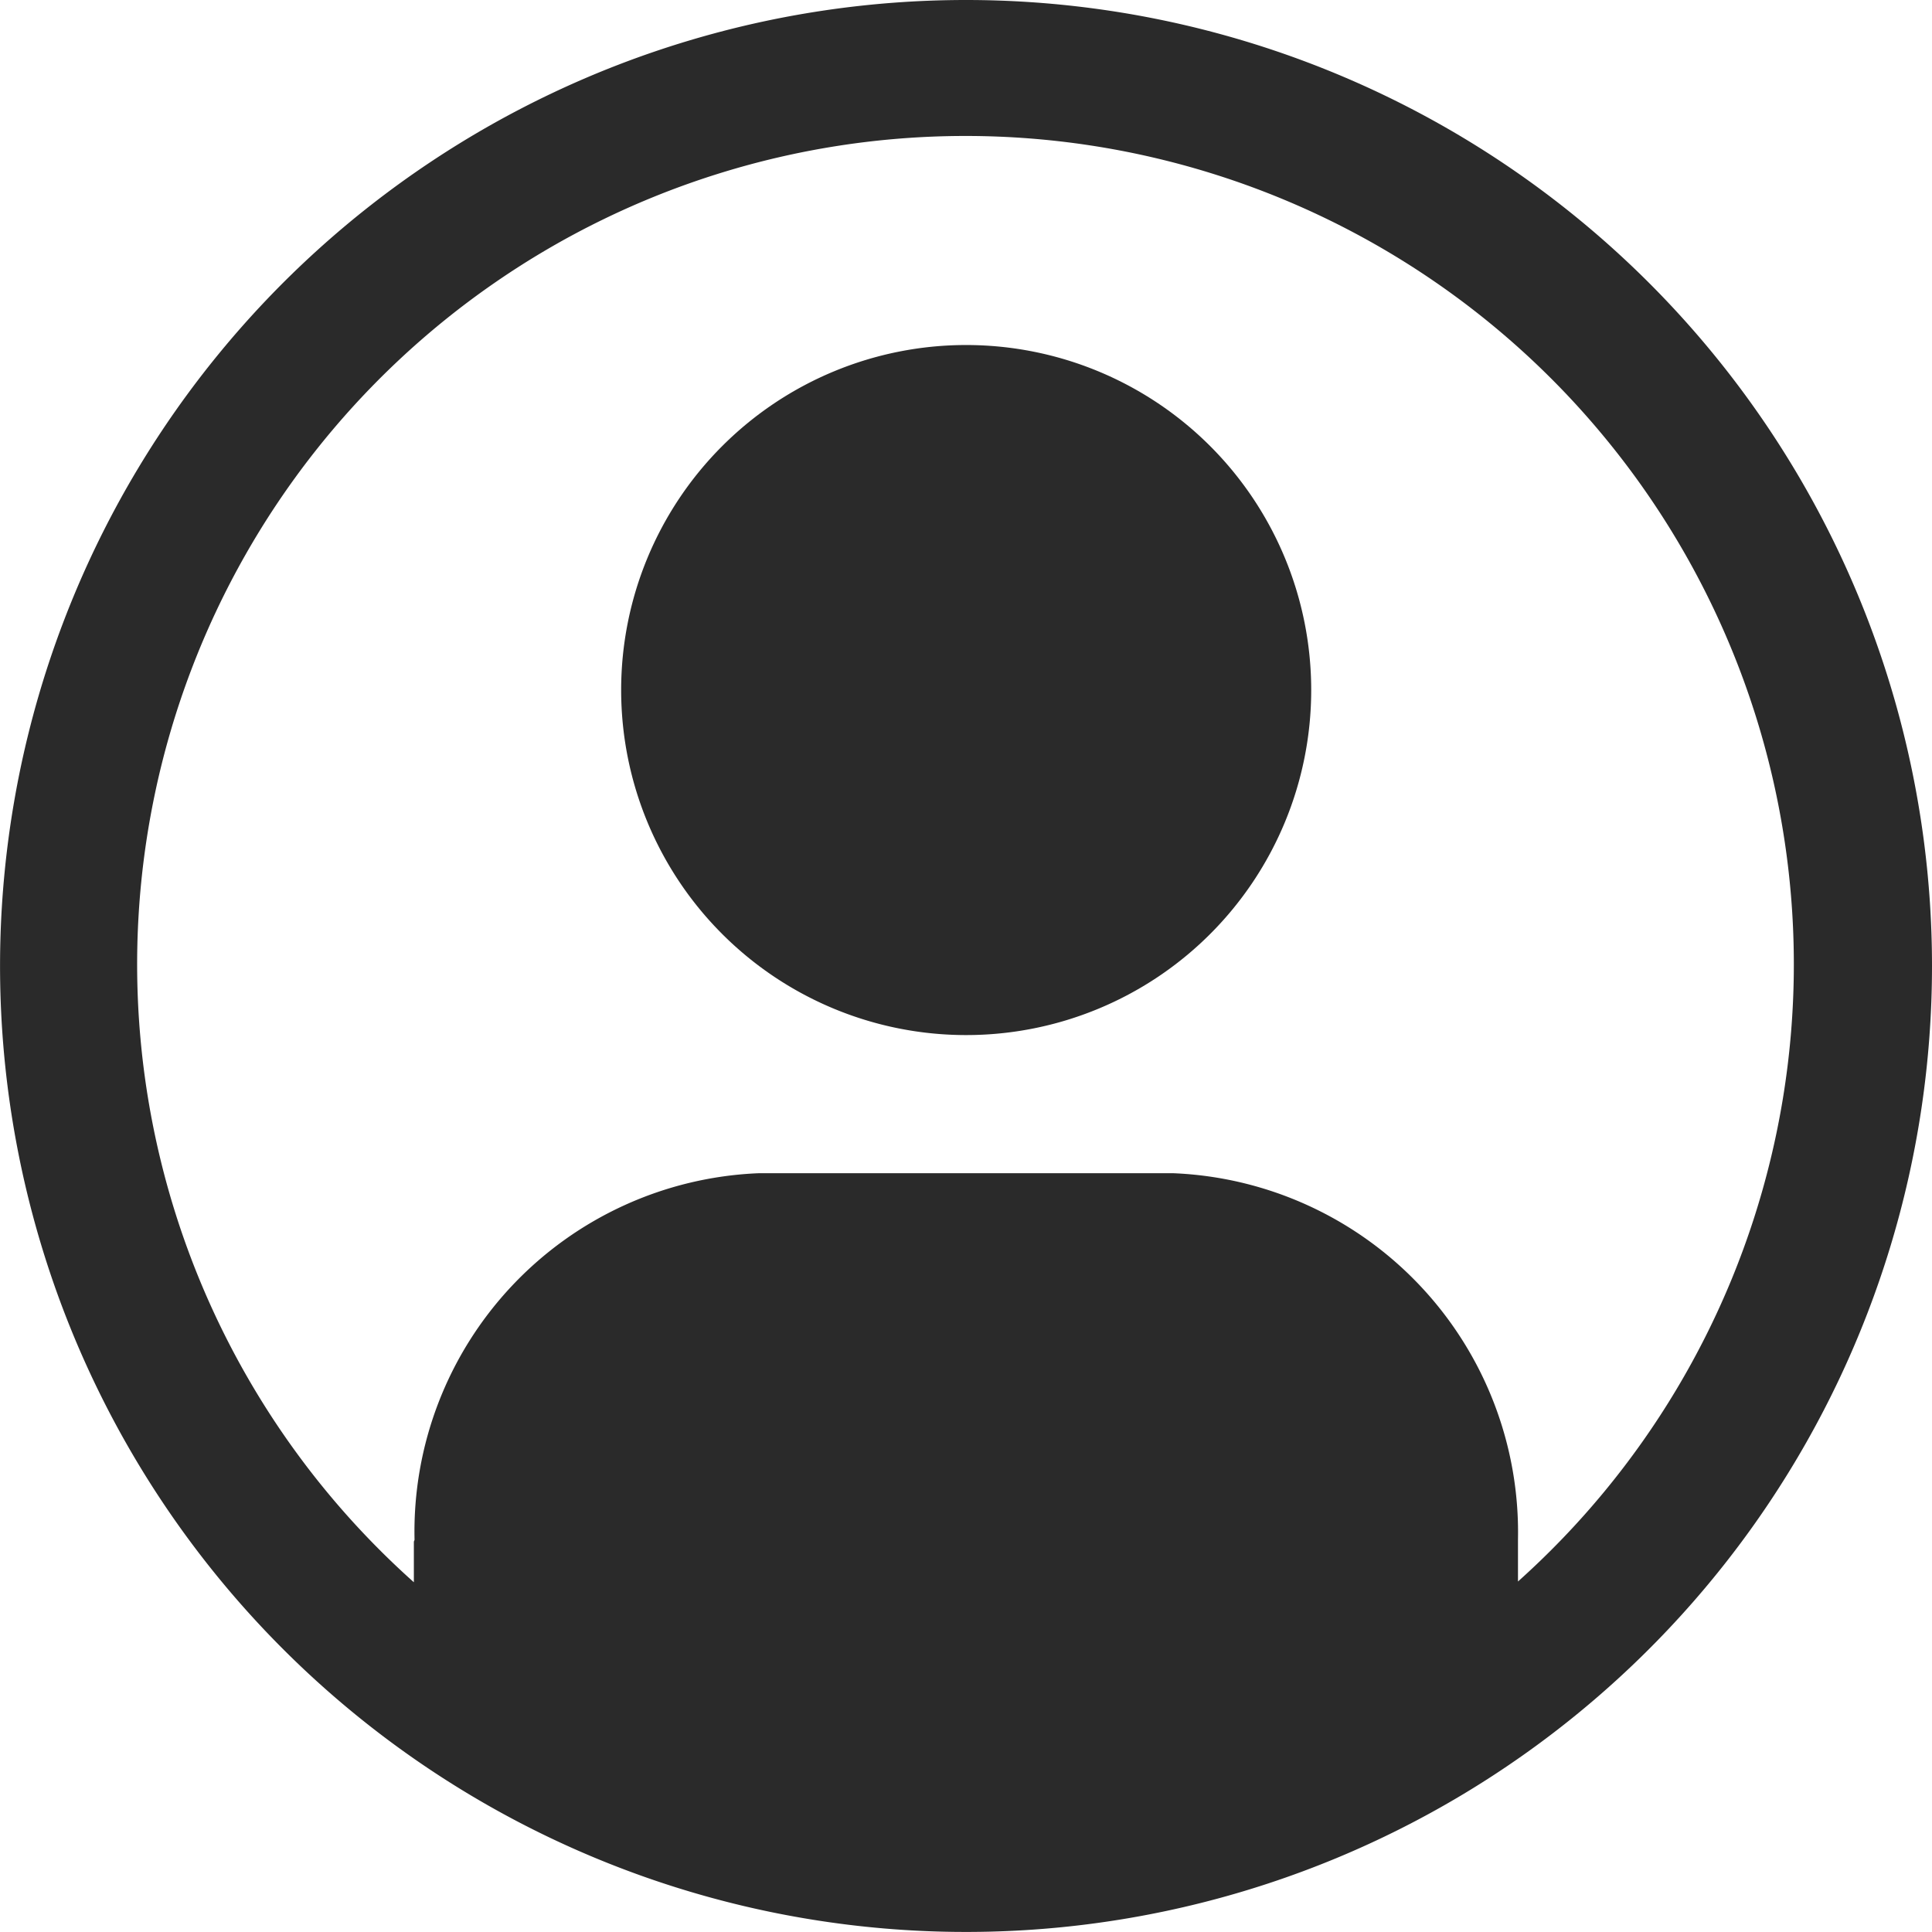 <svg xmlns="http://www.w3.org/2000/svg" width="37.299" height="37.299" viewBox="0 0 37.299 37.299">
  <g id="user-avatar-filled-alt" transform="translate(-2.25 -2.25)">
    <path id="Path_1" data-name="Path 1" d="M20.9,2.25A18.649,18.649,0,1,0,39.549,20.9,18.649,18.649,0,0,0,20.9,2.25ZM31.556,32.781v-.81A6.939,6.939,0,0,0,24.9,24.9H16.9a6.927,6.927,0,0,0-6.647,7.074c0,.014-.013.03-.013.044v.779a15.992,15.992,0,1,1,21.314-.013Z" transform="translate(0 0)" fill="#2a2a2a"/>
    <path id="Path_2" data-name="Path 2" d="M19.036,7.875A6.661,6.661,0,1,0,25.7,14.536a6.661,6.661,0,0,0-6.661-6.661Z" transform="translate(1.864 1.036)" fill="#2a2a2a"/>
  </g>
</svg>
